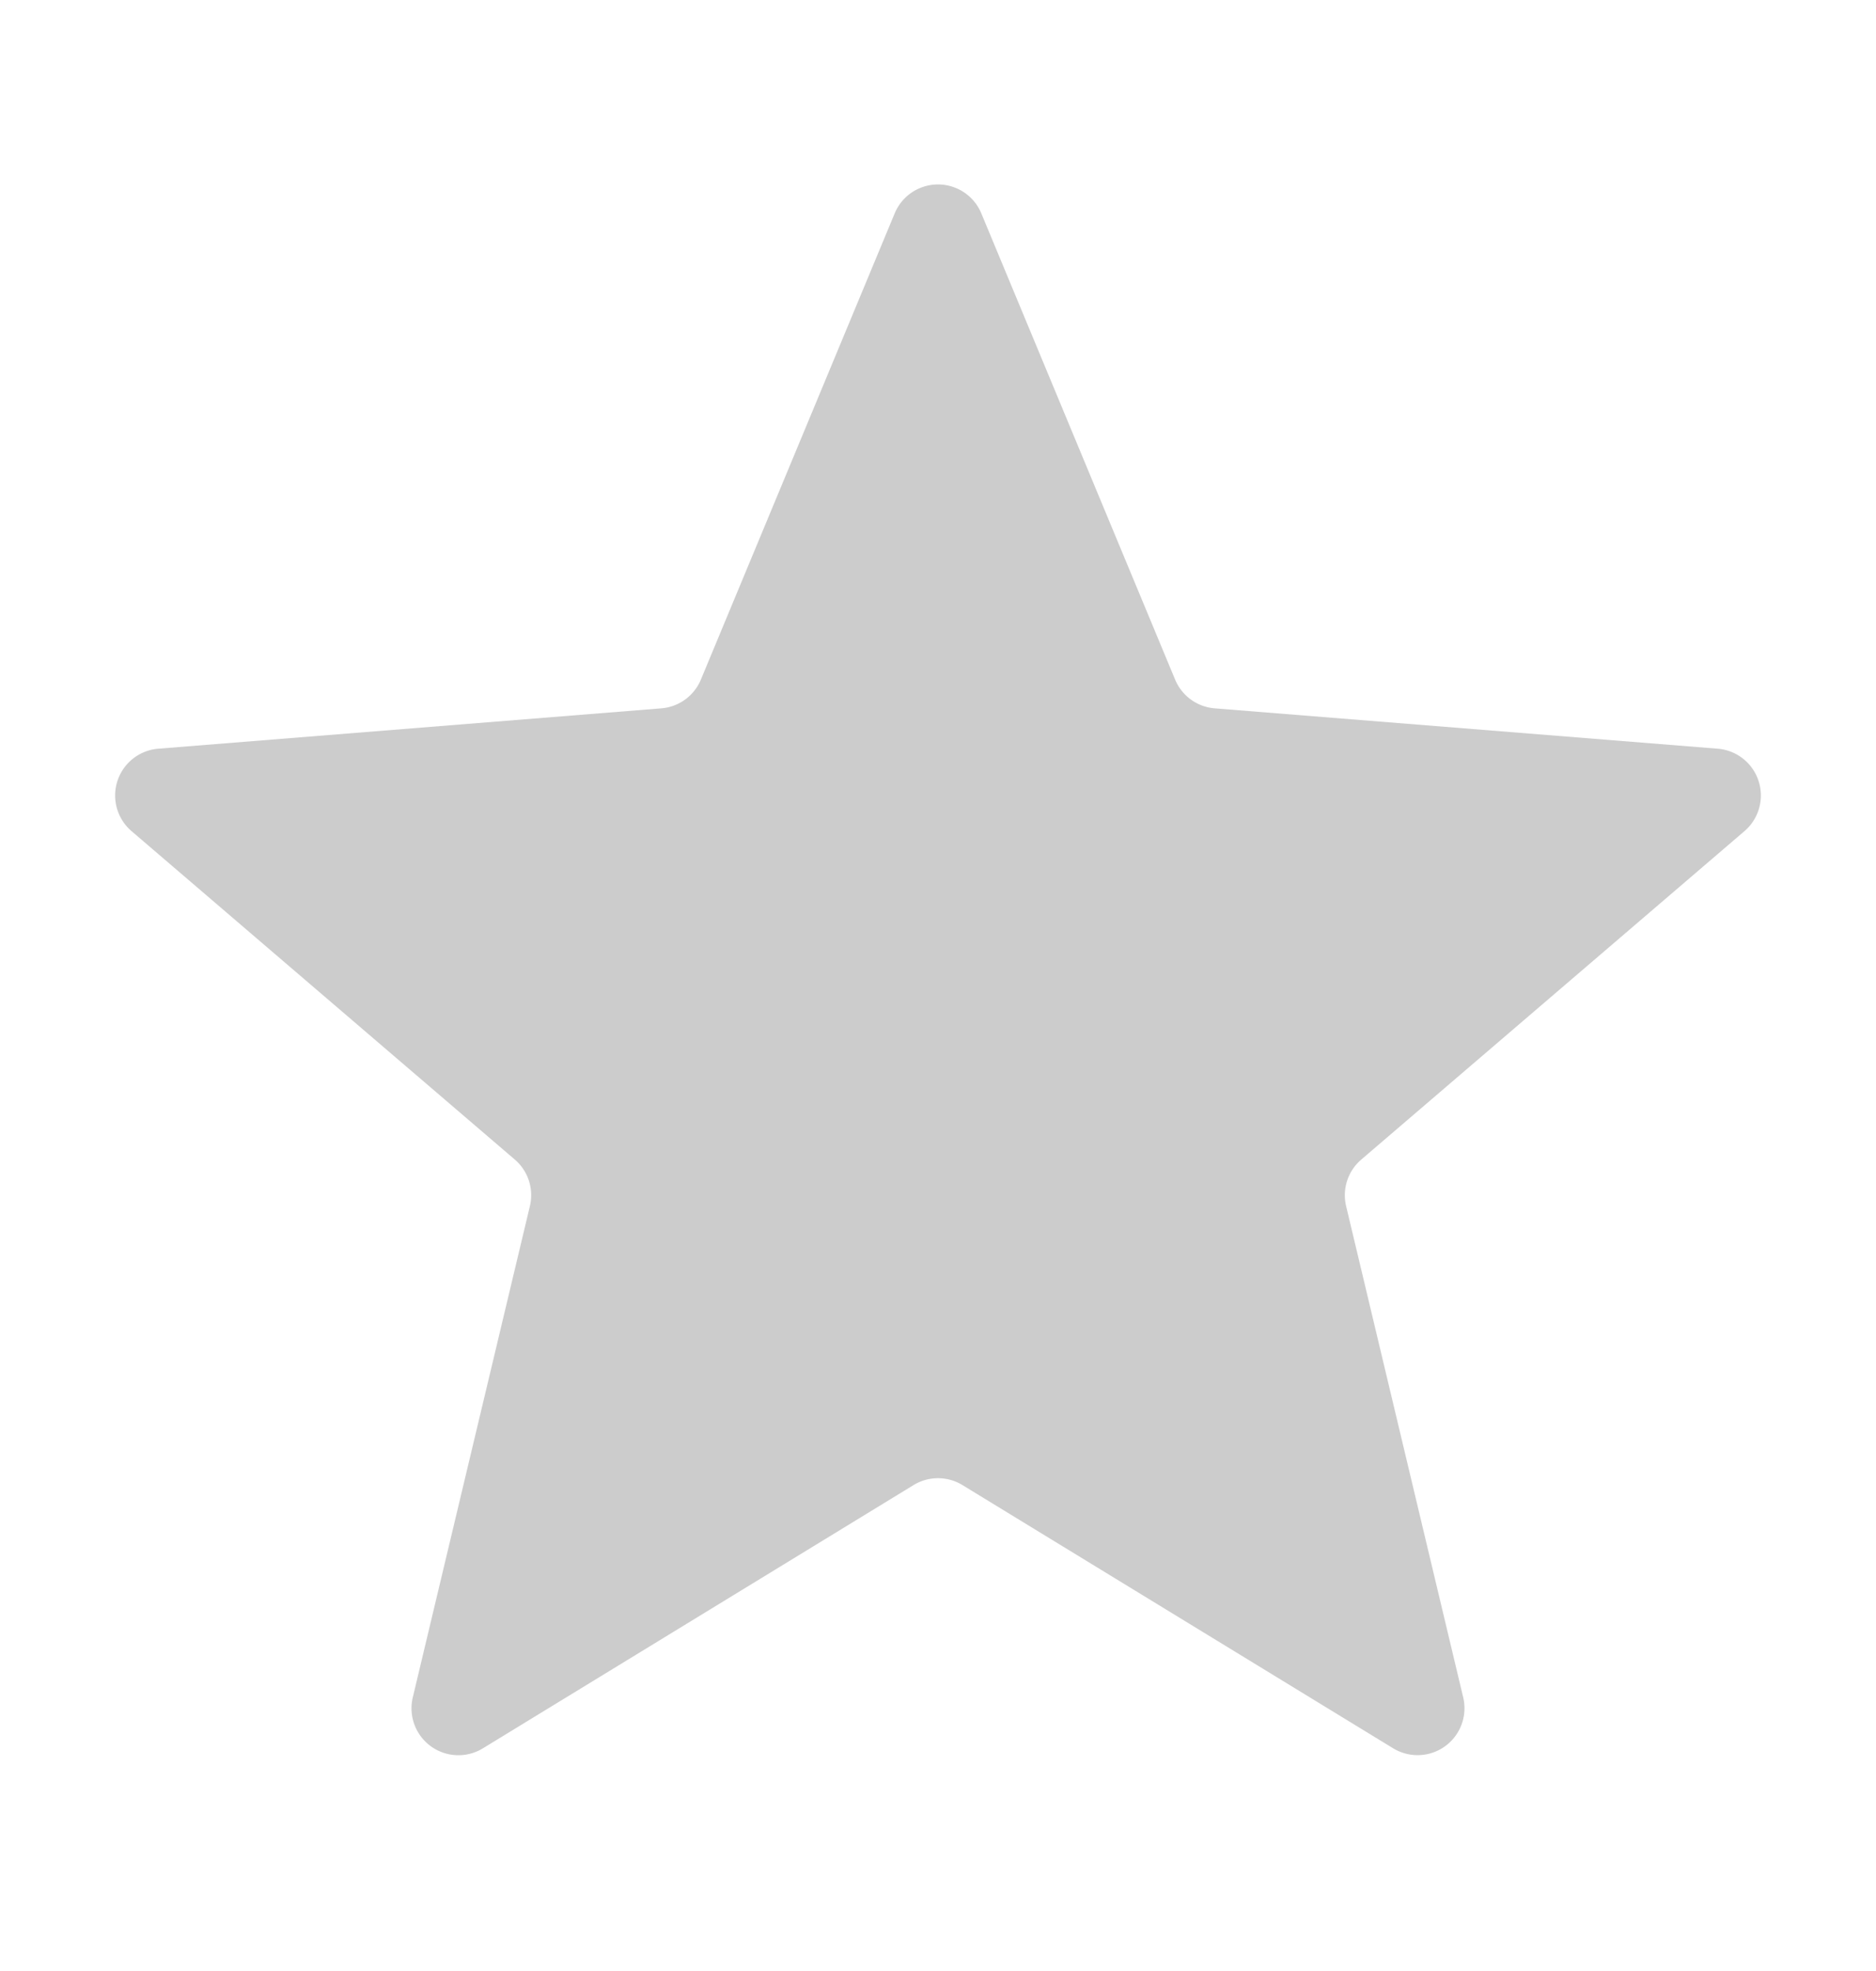 <svg width="20" height="21" fill="none" xmlns="http://www.w3.org/2000/svg"><g clip-path="url(#a)"><path d="M9.538 2.274a.5.5 0 0 1 .924 0l2.066 4.967a.5.5 0 0 0 .421.306l5.363.43a.5.5 0 0 1 .286.878l-4.086 3.5a.5.5 0 0 0-.161.496l1.248 5.233a.5.5 0 0 1-.747.543l-4.591-2.804a.5.5 0 0 0-.522 0l-4.59 2.804a.5.5 0 0 1-.748-.543l1.248-5.233a.5.5 0 0 0-.16-.496l-4.087-3.5a.5.5 0 0 1 .286-.878l5.363-.43a.5.5 0 0 0 .421-.306l2.066-4.967Z" fill="#cccccc"/></g><defs><clipPath id="a"><path fill="#fff" transform="translate(0 .664)" d="M0 0h20v20H0z"/></clipPath></defs></svg>